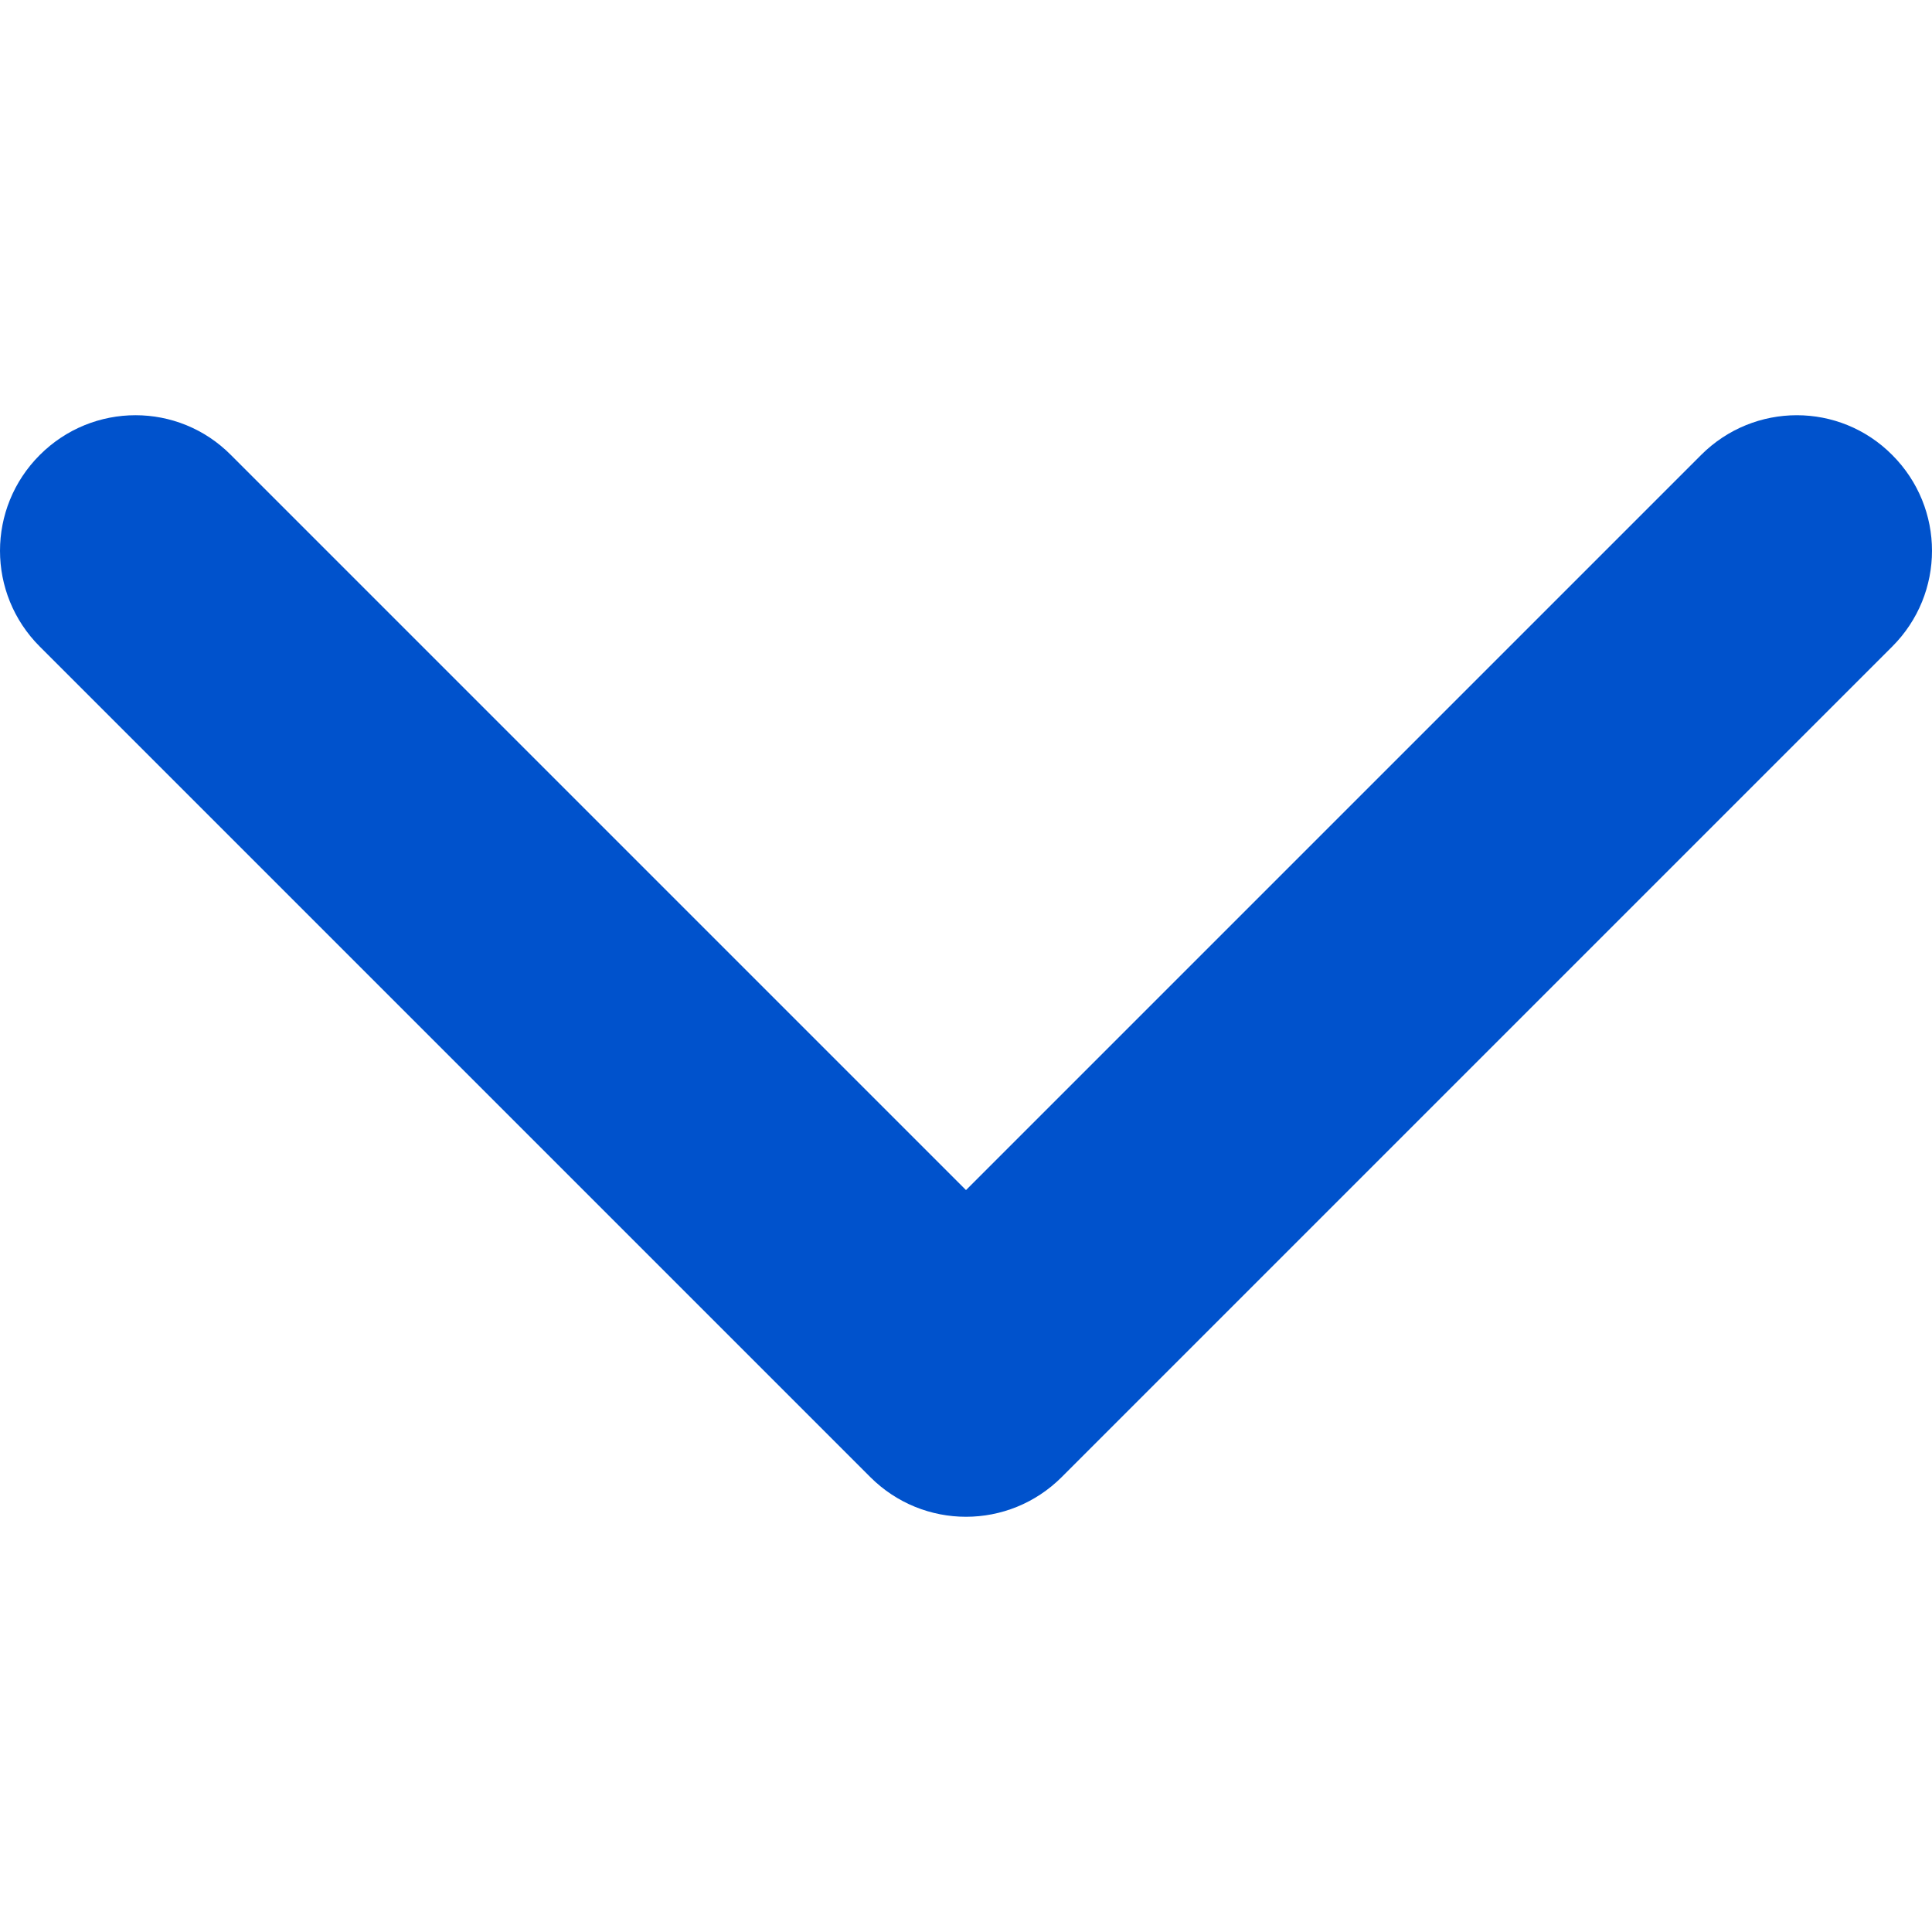 <svg xmlns:xlink="http://www.w3.org/1999/xlink" xmlns="http://www.w3.org/2000/svg" class="icon link__icon" width="16"  height="16" ><defs><symbol viewBox="0 0 451.8 451.8" id="arrow-down" xmlns="http://www.w3.org/2000/svg"><path d="M225.9 354.7c-8.1 0-16.2-3.1-22.4-9.3L9.3 151.2c-12.4-12.4-12.4-32.4 0-44.8C21.7 94 41.7 94 54 106.4l171.9 171.9 171.9-171.9c12.4-12.4 32.4-12.4 44.7 0 12.4 12.4 12.4 32.4 0 44.8L248.3 345.4c-6.2 6.2-14.3 9.3-22.4 9.3z"></path></symbol></defs>
<use xlink:href="#arrow-down" fill="#0052CC"></use>
</svg>